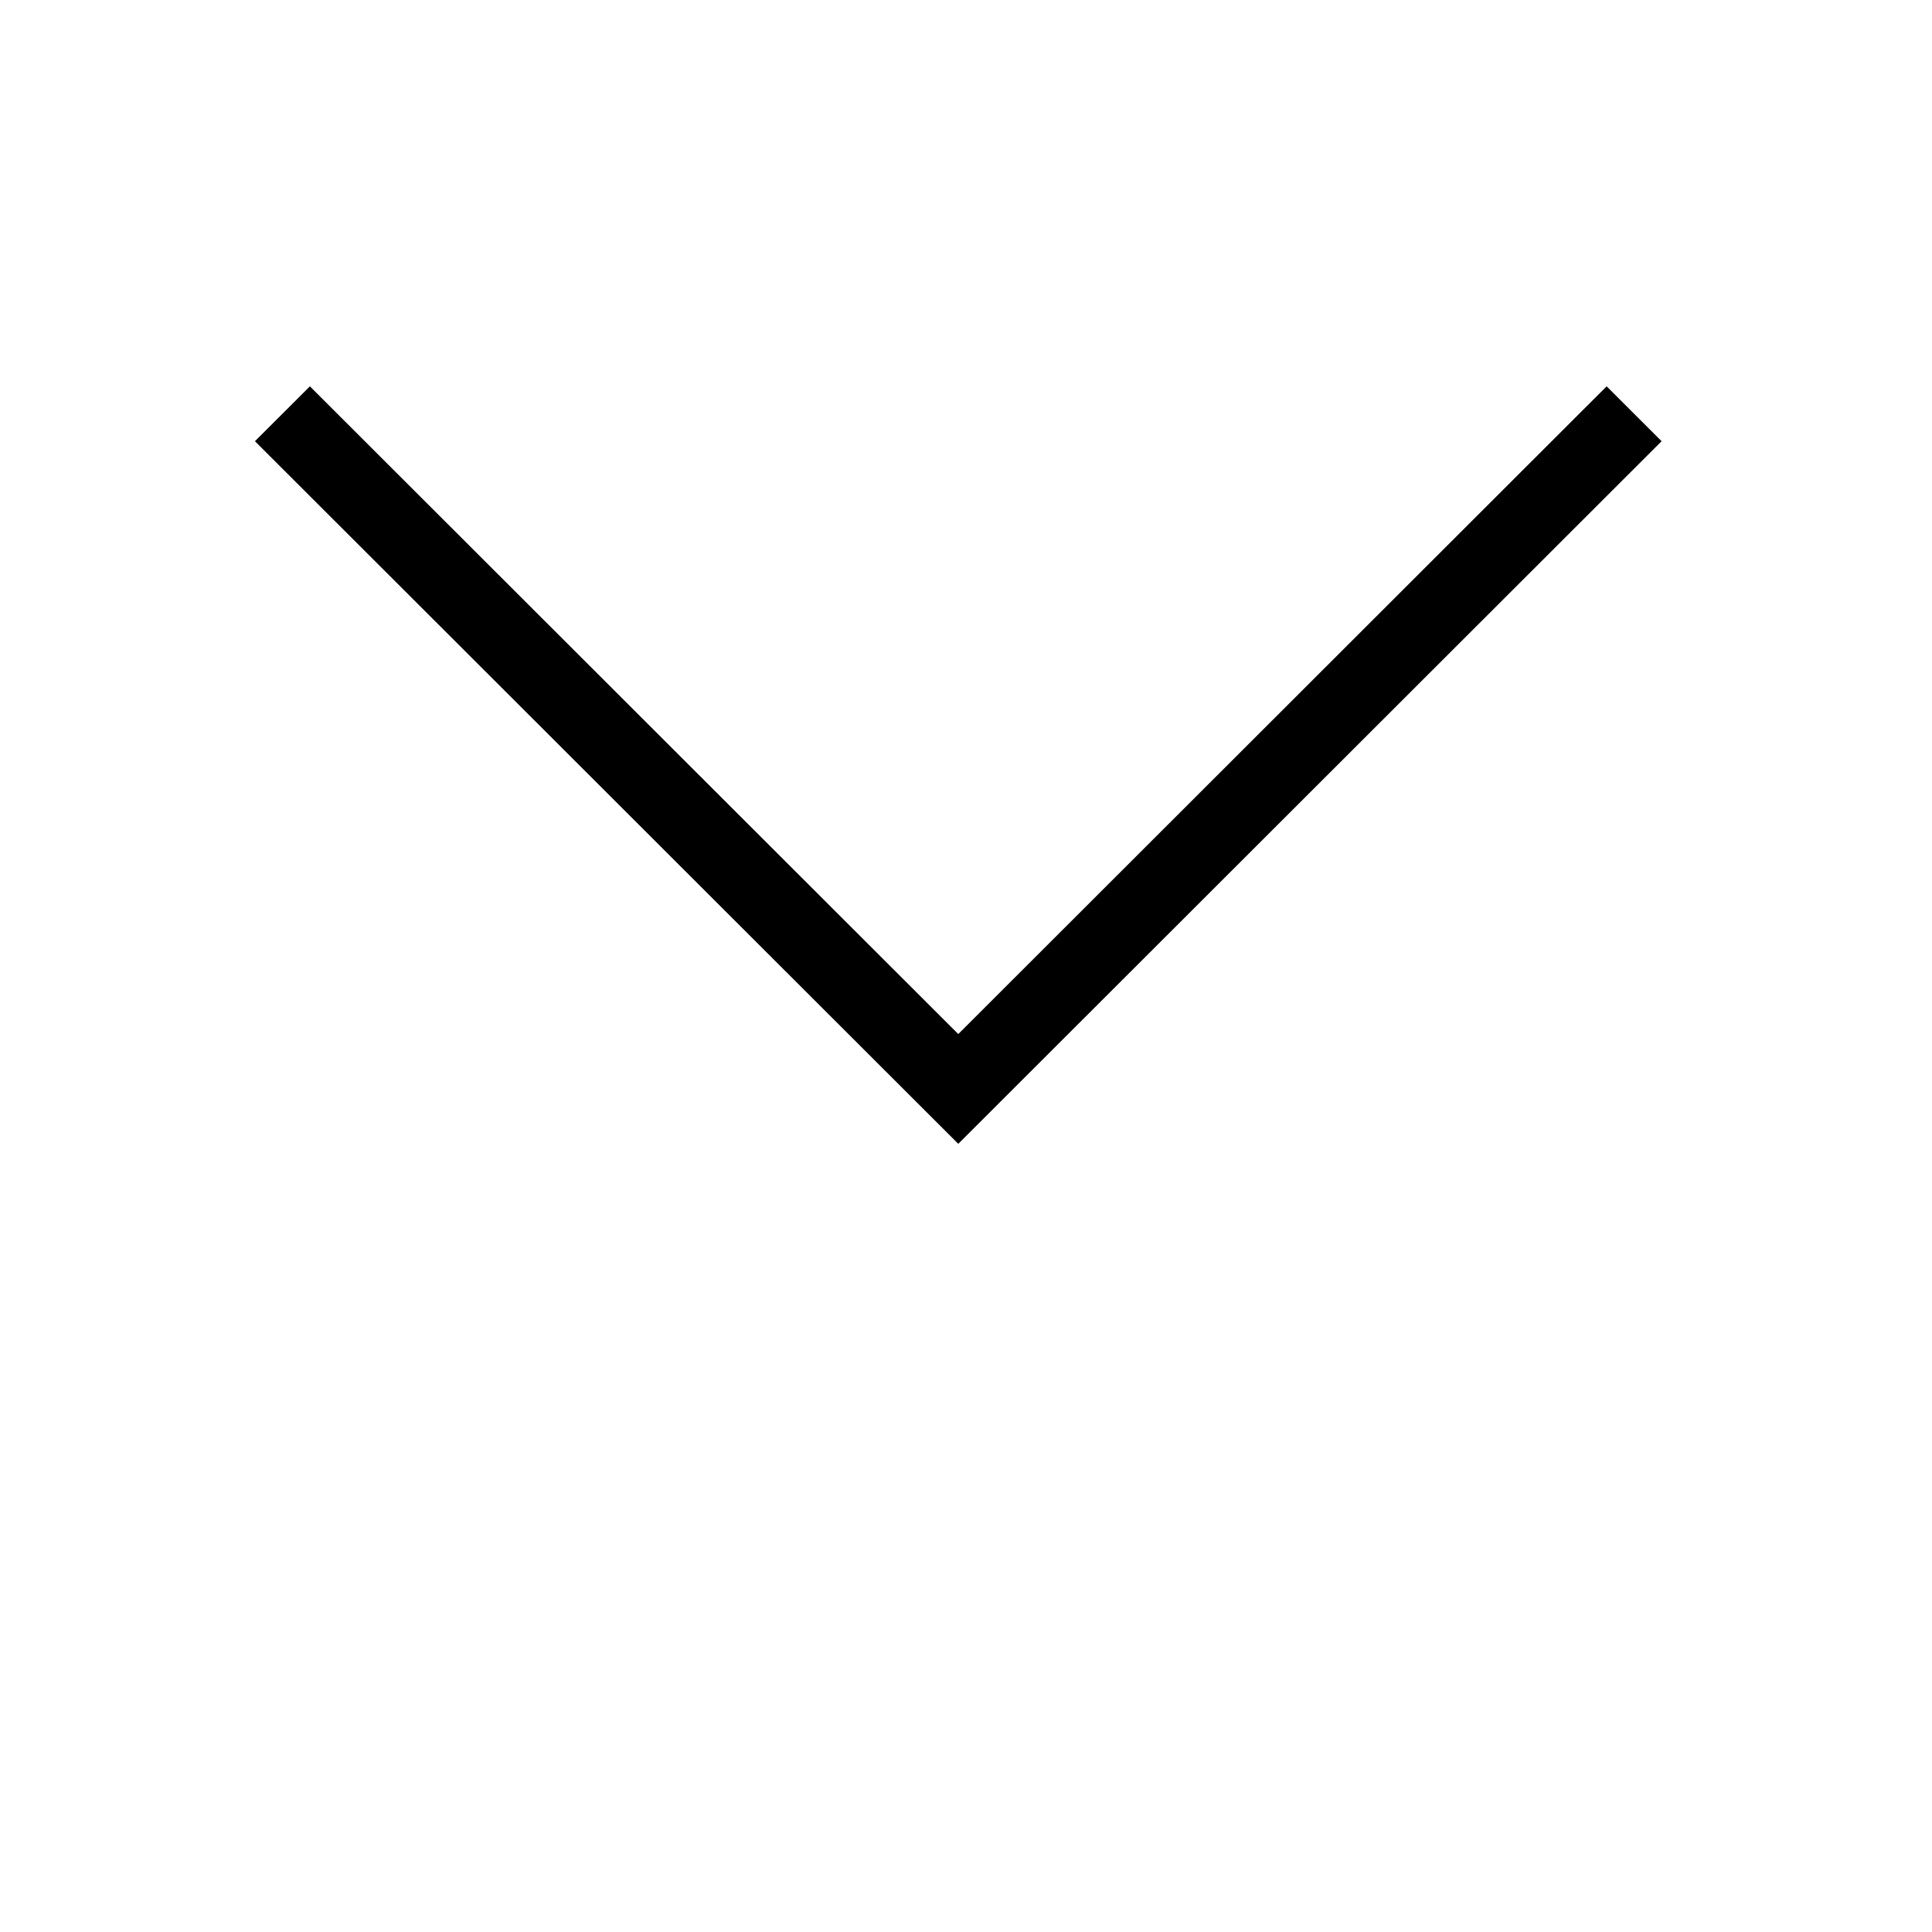 <?xml version="1.0" encoding="utf-8"?>
<!-- Generator: Adobe Illustrator 16.0.0, SVG Export Plug-In . SVG Version: 6.00 Build 0)  -->
<!DOCTYPE svg PUBLIC "-//W3C//DTD SVG 1.1//EN" "http://www.w3.org/Graphics/SVG/1.1/DTD/svg11.dtd">
<svg version="1.1" id="Layer_1" xmlns="http://www.w3.org/2000/svg" xmlns:xlink="http://www.w3.org/1999/xlink" x="0px" y="0px"
	 width="120px" height="120px" viewBox="0 0 120 120" enable-background="new 0 0 120 120" xml:space="preserve">
<g display="none" enable-background="new    ">
	<g display="inline">
		<g>
			<polygon points="103.205,30.603 93.648,21.127 59.52,54.973 25.391,21.127 15.835,30.603 49.964,64.449 49.964,64.449 
				59.52,73.925 69.076,64.449 69.076,64.449 			"/>
		</g>
	</g>
</g>
<g display="none" enable-background="new    ">
	<g display="inline">
		<g>
			<path d="M98.357,25.955c-2.634-2.606-6.902-2.606-9.536,0L59.535,54.94L30.249,25.955c-2.633-2.606-6.902-2.606-9.536,0
				s-2.633,6.832,0,9.437l34.054,33.704c2.633,2.606,6.903,2.606,9.536,0l34.055-33.704
				C100.989,32.786,100.989,28.561,98.357,25.955z"/>
		</g>
	</g>
</g>
<g enable-background="new    ">
	<g>
		<g>
			<polygon points="99.791,23.996 59.52,64.227 19.248,23.996 15.835,27.405 59.52,71.045 103.205,27.405 			"/>
		</g>
	</g>
</g>
<g display="none" enable-background="new    ">
	<g display="inline">
		<g>
			<path d="M101.54,25.697c-0.933-0.942-2.442-0.942-3.375,0l-38.15,38.56l-38.151-38.56c-0.932-0.942-2.444-0.942-3.376,0
				s-0.932,2.47,0,3.413l39.839,40.265c0.932,0.941,2.443,0.941,3.375,0L101.54,29.11C102.473,28.167,102.473,26.639,101.54,25.697z
				"/>
		</g>
	</g>
</g>
</svg>
